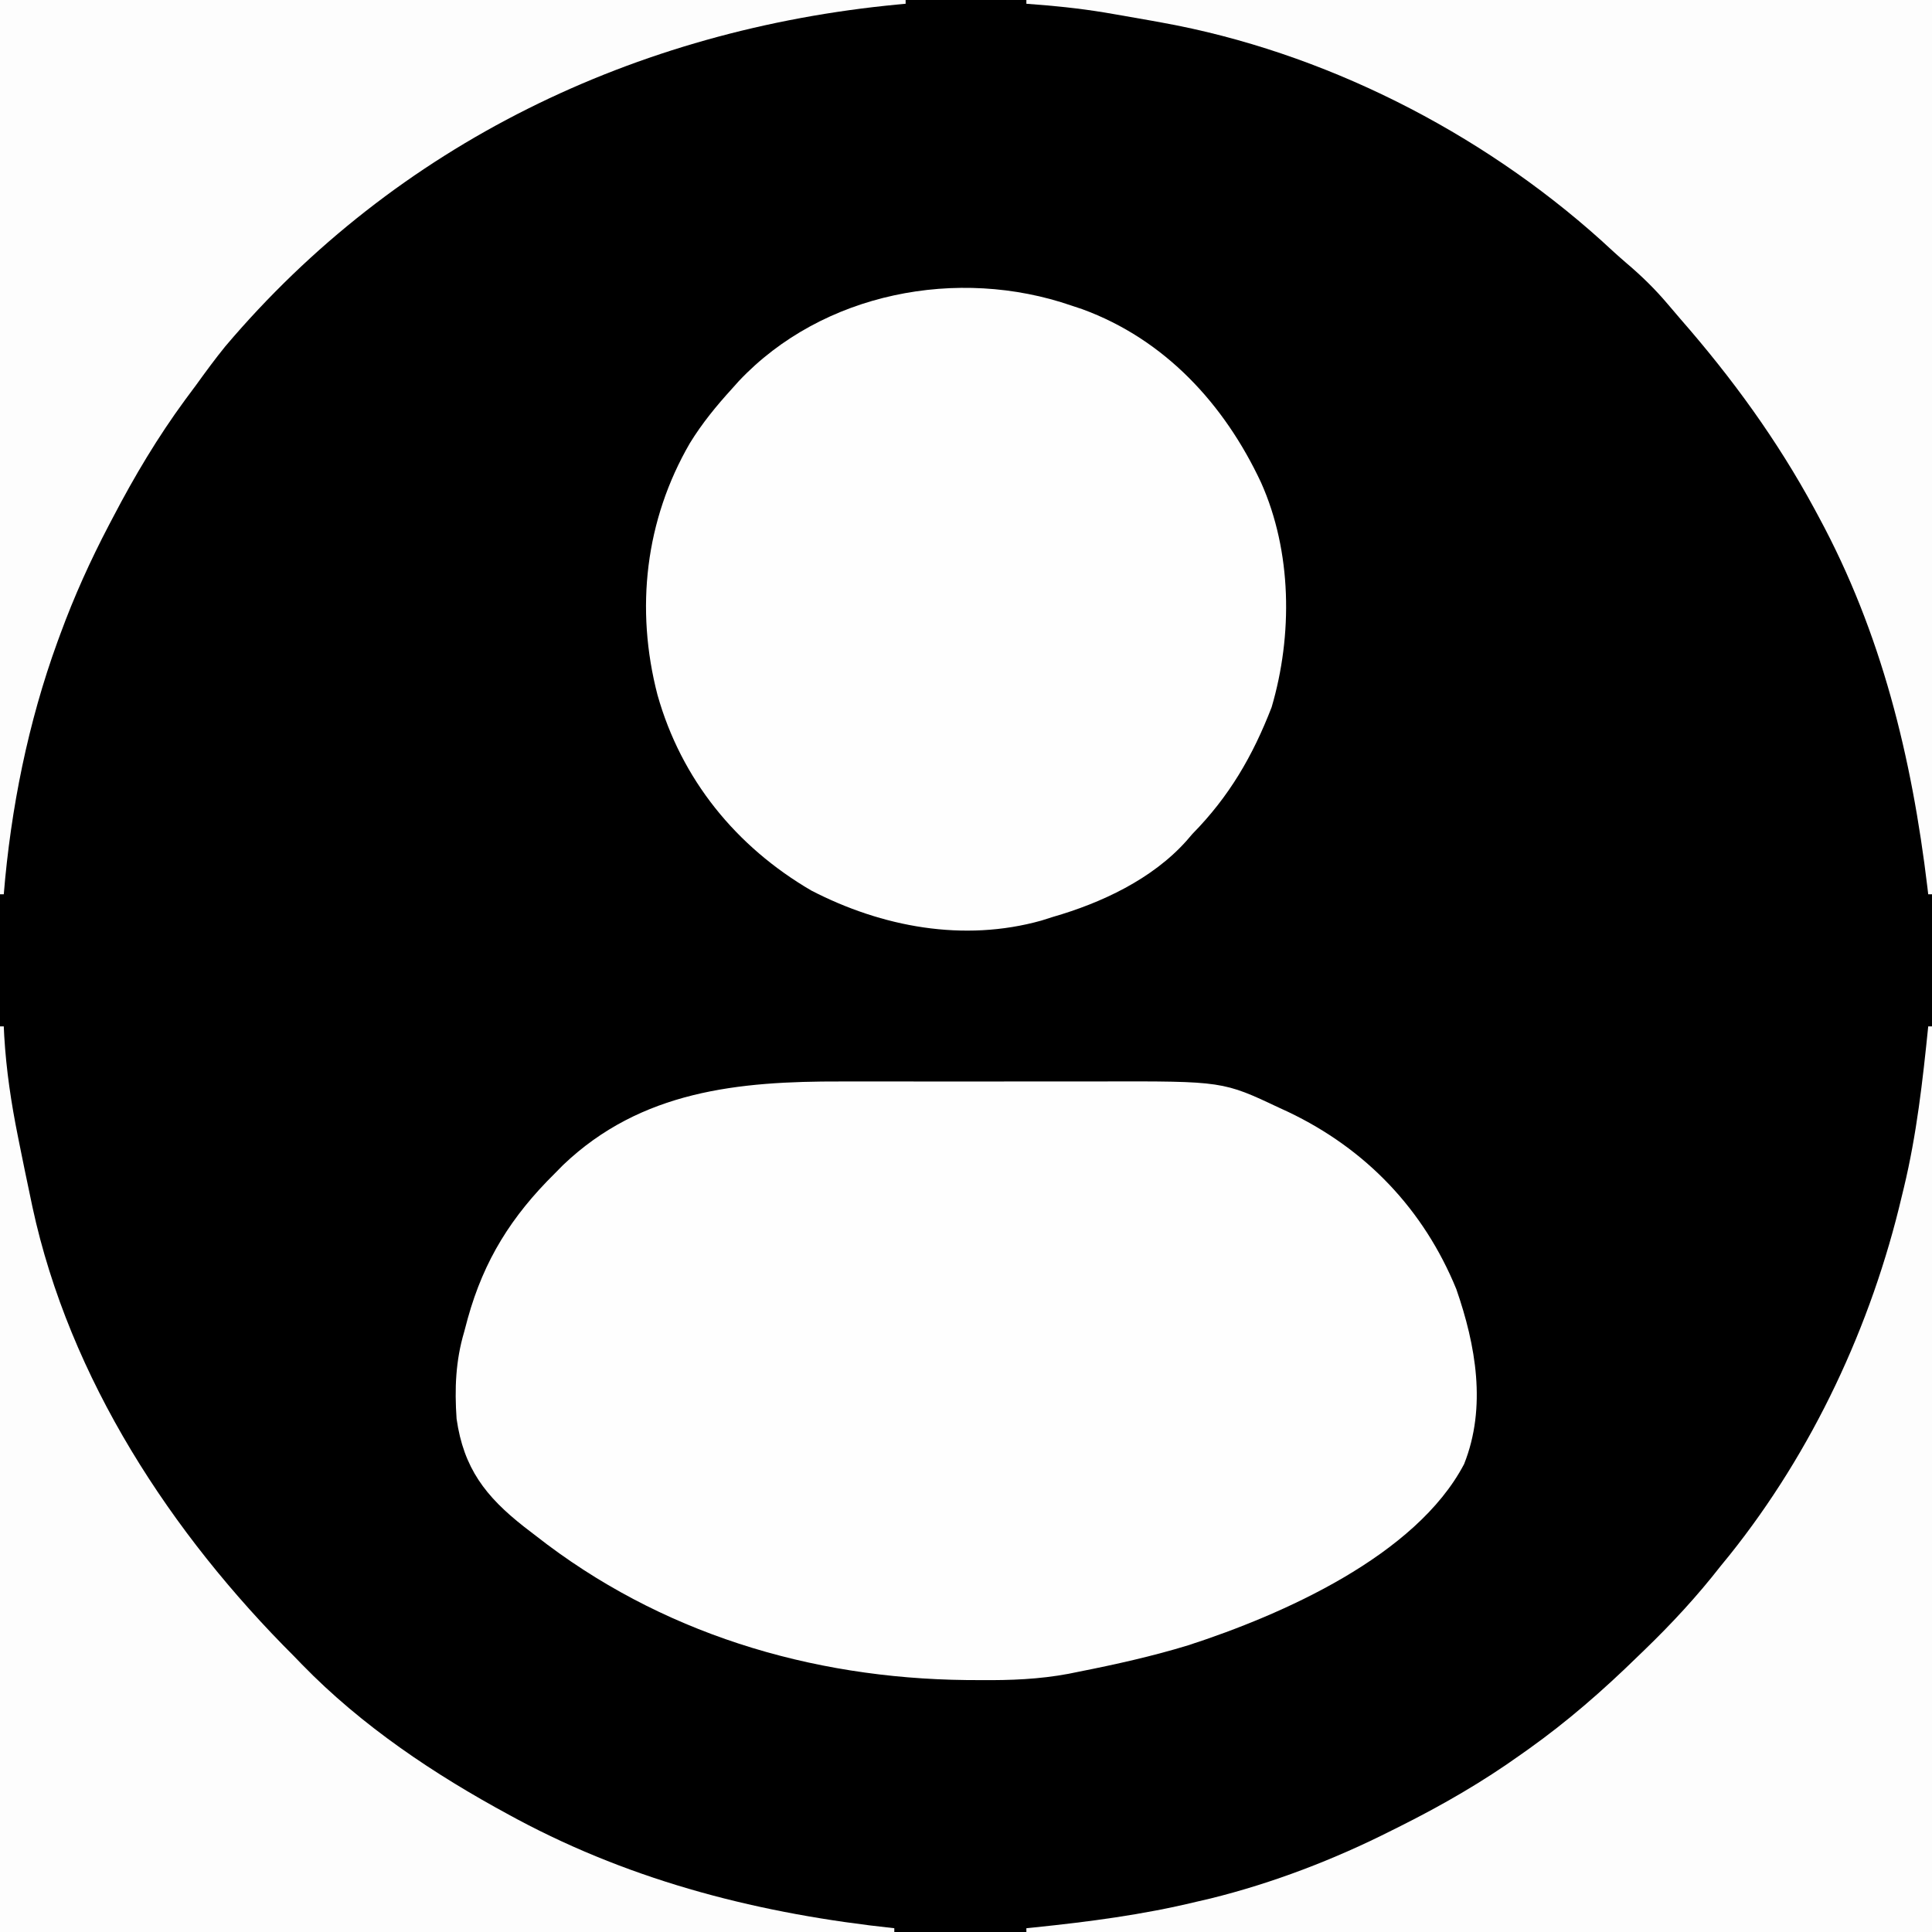 <?xml version="1.0" encoding="UTF-8"?>
<svg version="1.1" xmlns="http://www.w3.org/2000/svg" width="512" height="512">
<rect width="100%" height="100%" fill="#808080" stroke="none"/>
<path d="M0 0 C168.96 0 337.92 0 512 0 C512 168.96 512 337.92 512 512 C343.04 512 174.08 512 0 512 C0 343.04 0 174.08 0 0 Z " fill="#000000" transform="translate(0,0)"/>
<path d="M0 0 C2.612 -0.002 5.224 -0.005 7.836 -0.009 C13.292 -0.014 18.748 -0.007 24.203 0.007 C30.47 0.024 36.736 0.018 43.003 0.002 C49.083 -0.014 55.162 -0.012 61.241 -0.003 C63.805 -0.001 66.369 -0.003 68.933 -0.01 C101.205 -0.08 101.205 -0.08 116.254 7.023 C117.007 7.371 117.76 7.719 118.536 8.077 C139.139 17.899 154.422 33.9 163.066 55.023 C168.242 69.908 171.14 86.308 165.129 101.398 C152.354 125.747 116.839 141.371 92.021 149.414 C82.545 152.313 72.845 154.475 63.129 156.398 C62.192 156.588 61.255 156.778 60.29 156.974 C52.516 158.424 44.963 158.71 37.066 158.648 C35.793 158.642 34.519 158.635 33.207 158.628 C-8.15 158.178 -48.07 146.122 -80.871 120.398 C-82.418 119.209 -82.418 119.209 -83.996 117.996 C-94.215 109.969 -100.003 102.463 -101.871 89.398 C-102.42 81.452 -102.132 74.034 -99.871 66.398 C-99.553 65.206 -99.234 64.014 -98.906 62.785 C-94.59 47.258 -87.287 35.683 -75.871 24.398 C-75.141 23.659 -74.412 22.919 -73.66 22.156 C-52.986 2.405 -27.1 -0.074 0 0 Z " fill="#FEFEFE" transform="translate(222.871,286.602)"/>
<path d="M0 0 C0.936 0.312 1.872 0.624 2.836 0.945 C24.765 8.975 40.505 26.171 50.199 46.895 C58.368 65.164 58.625 87.28 52.992 106.426 C47.998 119.329 41.759 130.08 32 140 C31.484 140.599 30.969 141.199 30.438 141.816 C21.369 151.995 7.858 158.296 -5 162 C-5.998 162.317 -6.995 162.634 -8.023 162.961 C-28.64 168.738 -50.283 164.684 -69 155 C-88.931 143.362 -103.443 125.548 -109.75 103.188 C-115.706 80.298 -112.988 56.805 -101.176 36.445 C-97.964 31.2 -94.135 26.541 -90 22 C-89.415 21.345 -88.83 20.69 -88.227 20.016 C-66.026 -3.539 -30.074 -10.407 0 0 Z " fill="#FEFEFE" transform="translate(284,81)"/>
<path d="M0 0 C0.33 0 0.66 0 1 0 C1 79.2 1 158.4 1 240 C-78.2 240 -157.4 240 -239 240 C-239 239.67 -239 239.34 -239 239 C-238.312 238.93 -237.624 238.86 -236.915 238.788 C-222.398 237.286 -208.19 235.435 -194 232 C-192.77 231.715 -191.54 231.43 -190.273 231.137 C-173.592 227.012 -157.319 220.754 -142 213 C-141.262 212.631 -140.524 212.263 -139.763 211.883 C-128.641 206.305 -118.125 200.233 -108 193 C-107.355 192.544 -106.709 192.088 -106.044 191.618 C-95.585 184.182 -86.176 175.958 -77 167 C-76.416 166.436 -75.831 165.872 -75.229 165.291 C-67.94 158.249 -61.237 151.008 -55 143 C-54.236 142.064 -53.471 141.128 -52.684 140.164 C-30.649 112.647 -15.041 79.246 -7 45 C-6.818 44.252 -6.637 43.504 -6.45 42.733 C-3.058 28.645 -1.464 14.401 0 0 Z " fill="#FDFDFD" transform="translate(511,272)"/>
<path d="M0 0 C0.33 0 0.66 0 1 0 C1.04 0.834 1.081 1.669 1.122 2.529 C1.653 11.597 2.958 20.277 4.75 29.188 C4.885 29.865 5.02 30.542 5.16 31.24 C6.078 35.833 7.031 40.418 8 45 C8.196 45.936 8.392 46.872 8.593 47.836 C18.422 93.434 45.389 134.498 78 167 C78.683 167.706 79.366 168.413 80.07 169.141 C95.921 185.413 115.094 198.235 135 209 C135.683 209.37 136.365 209.739 137.069 210.12 C168.338 226.837 201.919 235.258 237 239 C237 239.33 237 239.66 237 240 C158.79 240 80.58 240 0 240 C0 160.8 0 81.6 0 0 Z " fill="#FDFDFD" transform="translate(0,272)"/>
<path d="M0 0 C79.2 0 158.4 0 240 0 C240 78.21 240 156.42 240 237 C239.67 237 239.34 237 239 237 C238.93 236.408 238.86 235.816 238.788 235.206 C234.654 200.714 226.632 167.759 210 137 C209.638 136.326 209.275 135.652 208.902 134.958 C198.99 116.635 187.017 100.19 173.329 84.529 C172.194 83.224 171.076 81.904 169.961 80.582 C166.617 76.635 163.096 73.179 159.148 69.836 C156.815 67.842 154.569 65.768 152.312 63.688 C120.153 34.763 78.577 13.704 36 6 C35.039 5.825 34.077 5.65 33.086 5.469 C29.935 4.903 26.781 4.353 23.625 3.812 C22.651 3.645 21.676 3.478 20.672 3.306 C13.8 2.177 6.946 1.486 0 1 C0 0.67 0 0.34 0 0 Z " fill="#FDFDFD" transform="translate(272,0)"/>
<path d="M0 0 C79.2 0 158.4 0 240 0 C240 0.33 240 0.66 240 1 C239.303 1.065 238.605 1.129 237.886 1.196 C168.554 7.804 105.159 38.094 59.699 91.801 C57.008 95.112 54.495 98.54 52 102 C51.009 103.335 50.019 104.669 49.027 106.004 C41.786 115.88 35.664 126.152 30 137 C29.634 137.695 29.268 138.39 28.891 139.106 C23.968 148.502 19.652 158.037 16 168 C15.75 168.677 15.5 169.354 15.243 170.052 C7.435 191.505 2.864 214.258 1 237 C0.67 237 0.34 237 0 237 C0 158.79 0 80.58 0 0 Z " fill="#FDFDFD" transform="translate(0,0)"/>
</svg>

